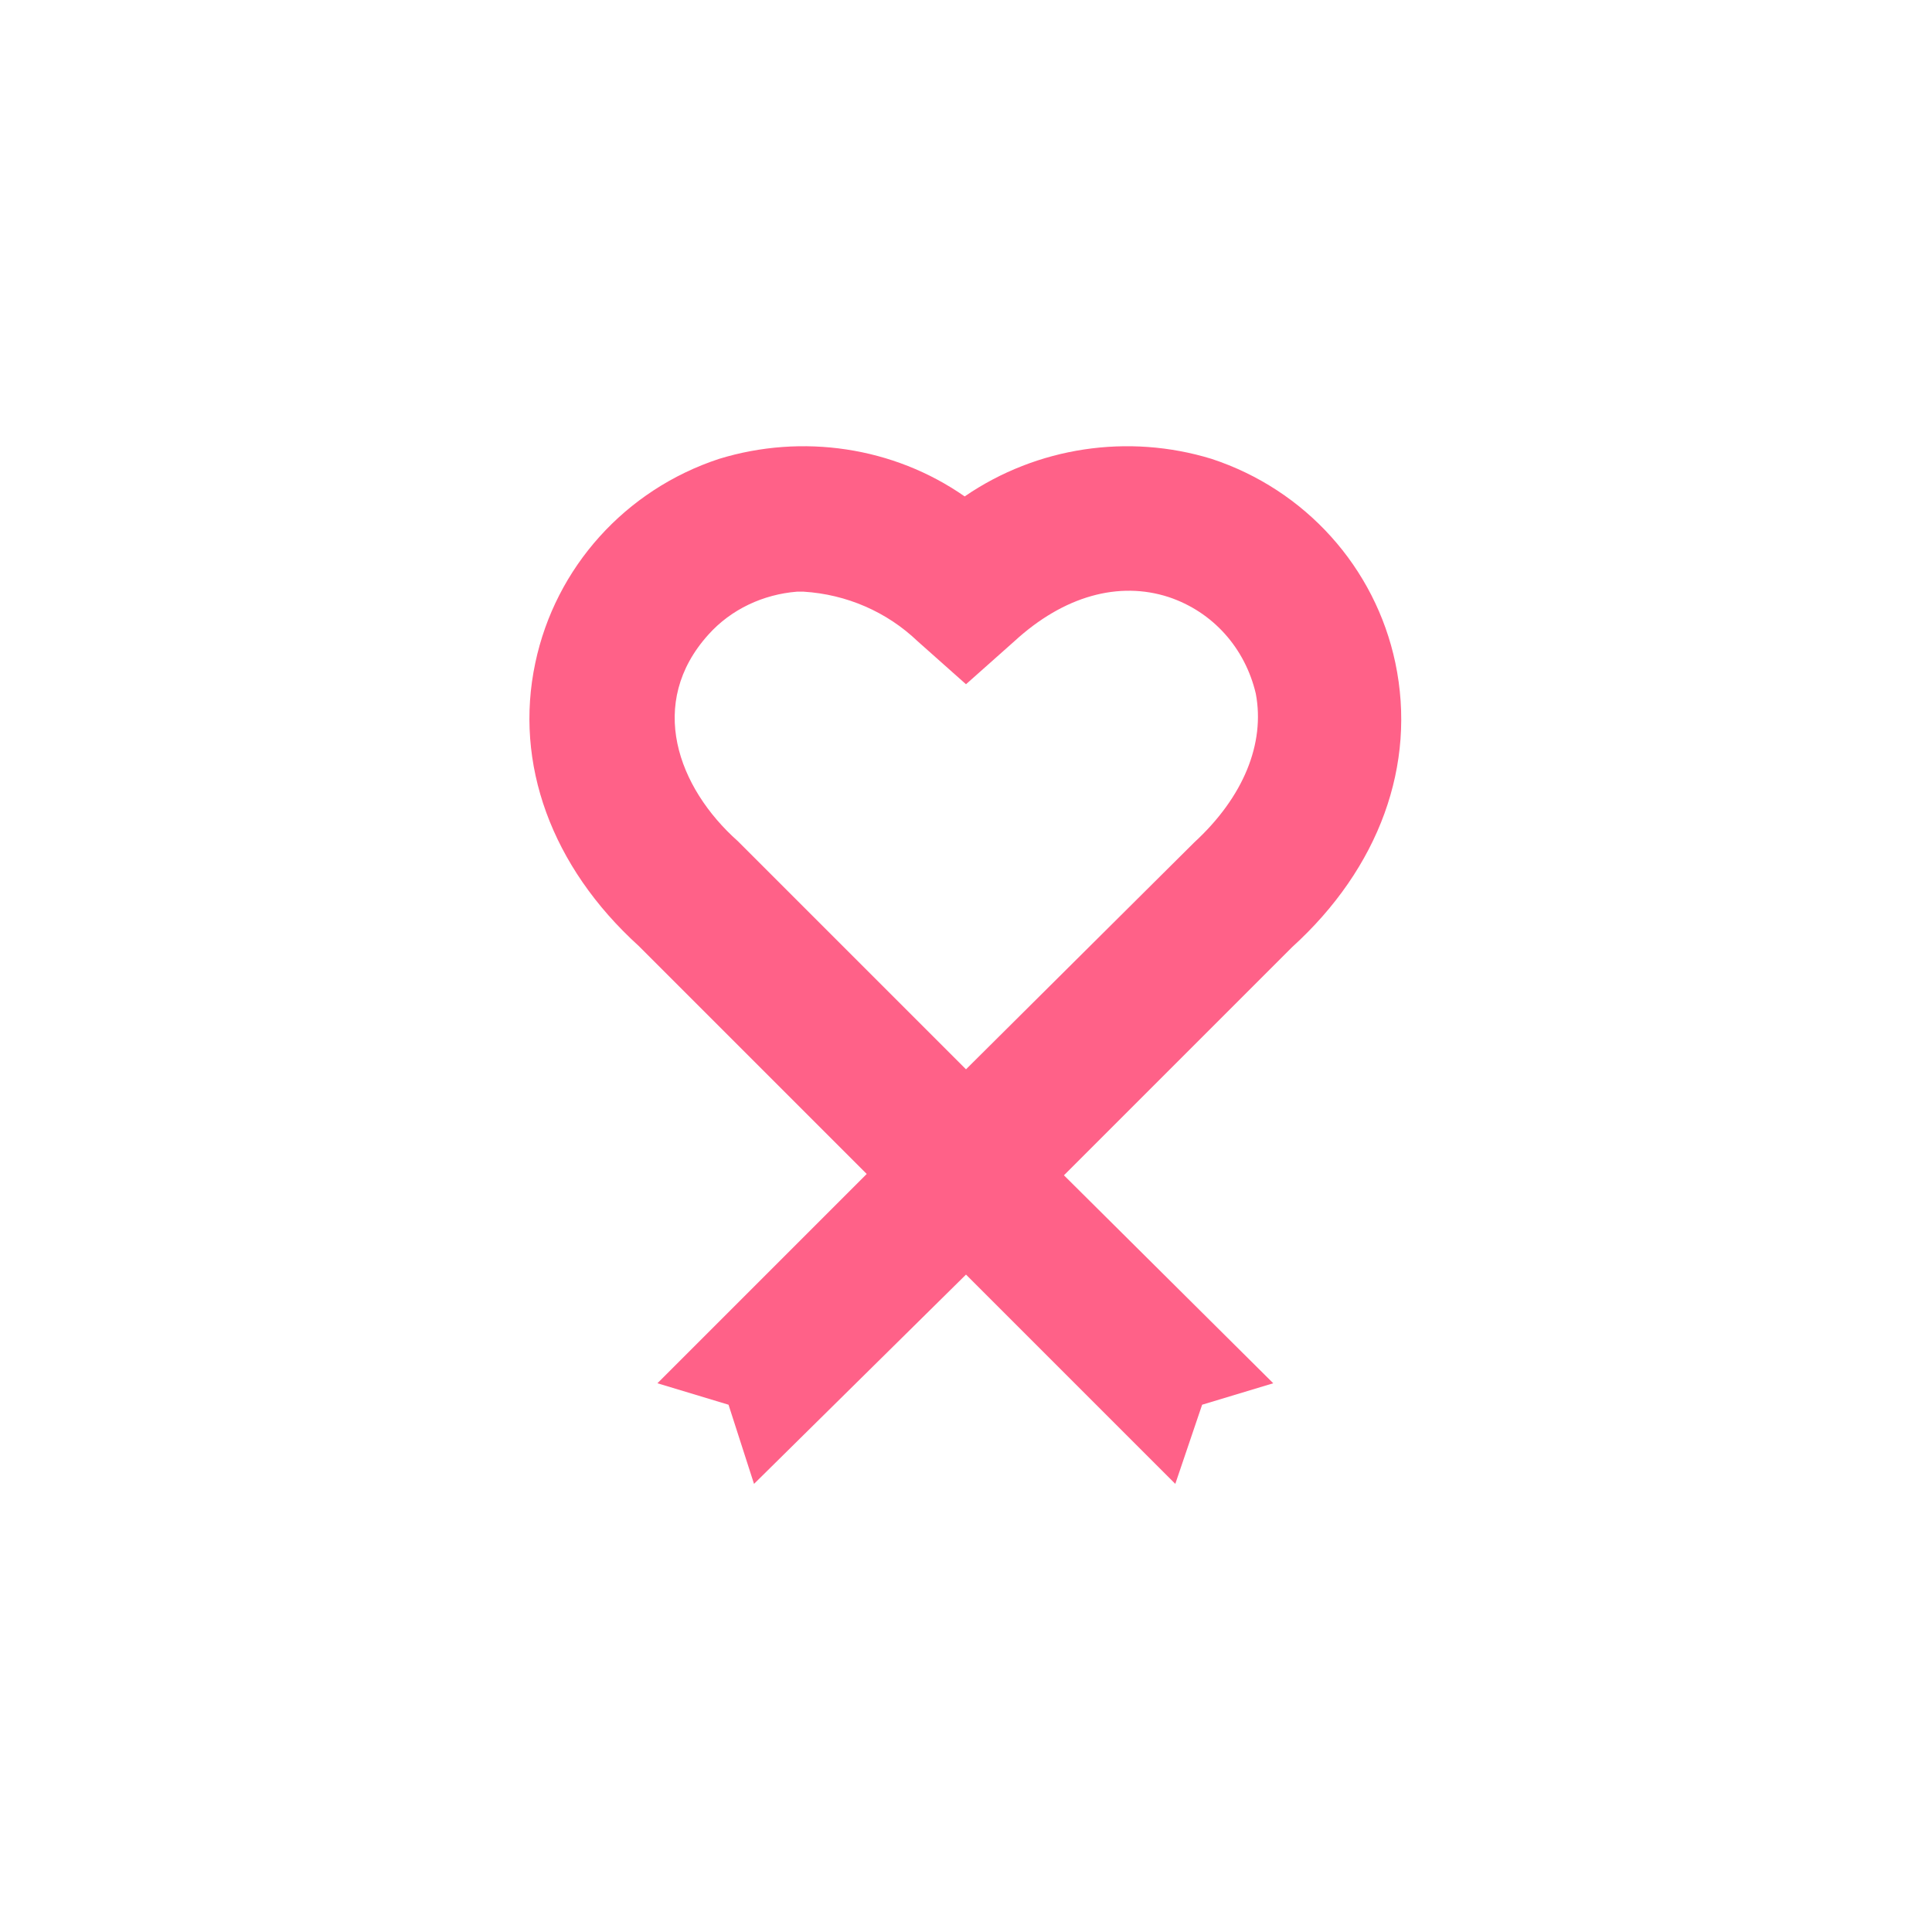 <?xml version="1.0" encoding="utf-8"?>
<!-- Generator: Adobe Illustrator 23.0.3, SVG Export Plug-In . SVG Version: 6.00 Build 0)  -->
<svg version="1.1" id="Layer_1" xmlns="http://www.w3.org/2000/svg" xmlns:xlink="http://www.w3.org/1999/xlink" x="0px" y="0px"
	 viewBox="0 0 144 144" style="enable-background:new 0 0 144 144;" xml:space="preserve">
<style type="text/css">
	.st0{fill:#FF6188;}
</style>
<path class="st0" d="M104,49.4c-1.5-7.1-6.7-12.9-13.7-15.2c-6.2-1.9-13-0.9-18.4,2.8c-5.3-3.7-12.1-4.7-18.3-2.8
	c-7,2.3-12.2,8.1-13.7,15.2c-1.6,7.5,1.2,15.2,7.7,21.1l17,17l-15.6,15.6l5.3,1.6l1.9,5.9L72,95l15.6,15.6l2-5.9l5.3-1.6L79.3,87.6
	l17-17C102.8,64.7,105.6,57,104,49.4z M89,62.8l-0.1,0.1L72,79.7L55.2,62.9l-0.2-0.2c-4.5-4-6.8-10.3-2.2-15.4
	c1.7-1.9,4.1-3,6.6-3.2h0.5c3.2,0.2,6.2,1.5,8.5,3.7L72,51l3.6-3.2c3.7-3.4,7.8-4.5,11.5-3.3c3.3,1.1,5.7,3.8,6.5,7.2
	C94.3,55.4,92.7,59.4,89,62.8L89,62.8z"/>
</svg>
